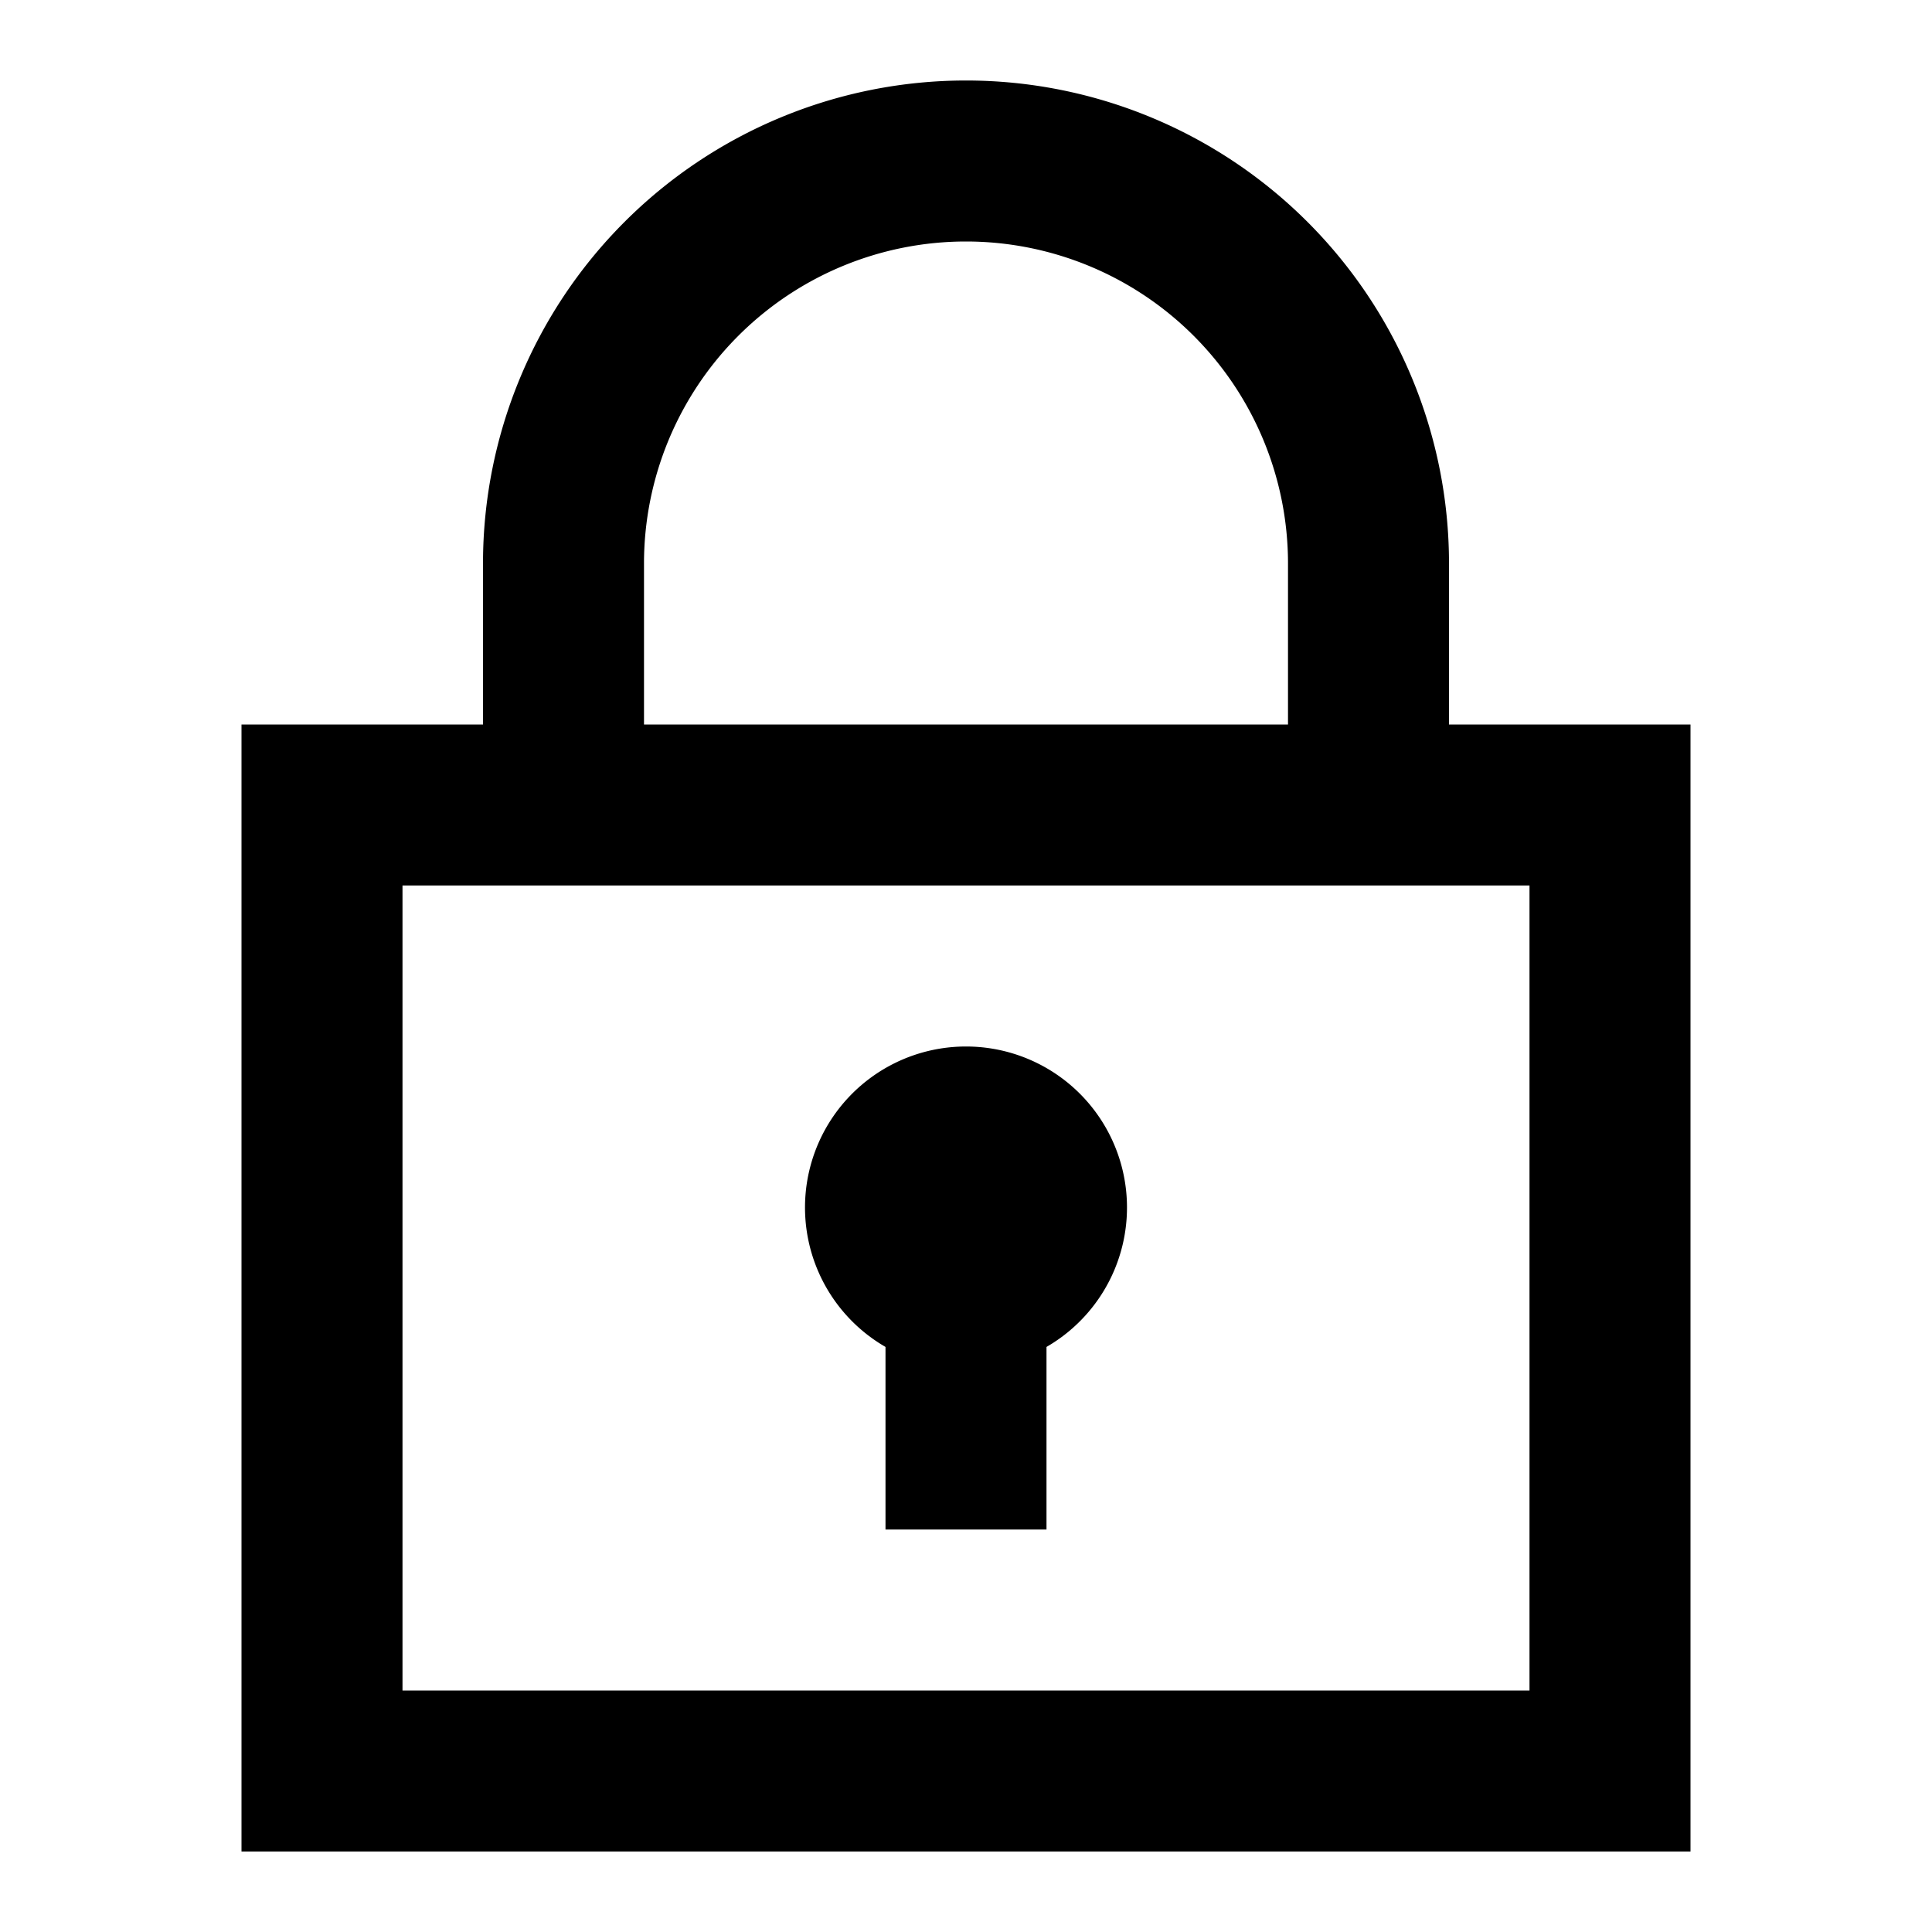 <svg xmlns="http://www.w3.org/2000/svg" width="24" height="24" fill="none"><path fill="currentColor" d="M13 16.732A2 2 0 0 0 12 13a2 2 0 0 0-1 3.732V19h2z"/><path fill="currentColor" fill-rule="evenodd" d="M18 9V7A6 6 0 0 0 6 7v2H3v14h18V9zm-2 0V7a4 4 0 0 0-8 0v2zM5 11v10h14V11z" clip-rule="evenodd"/></svg>